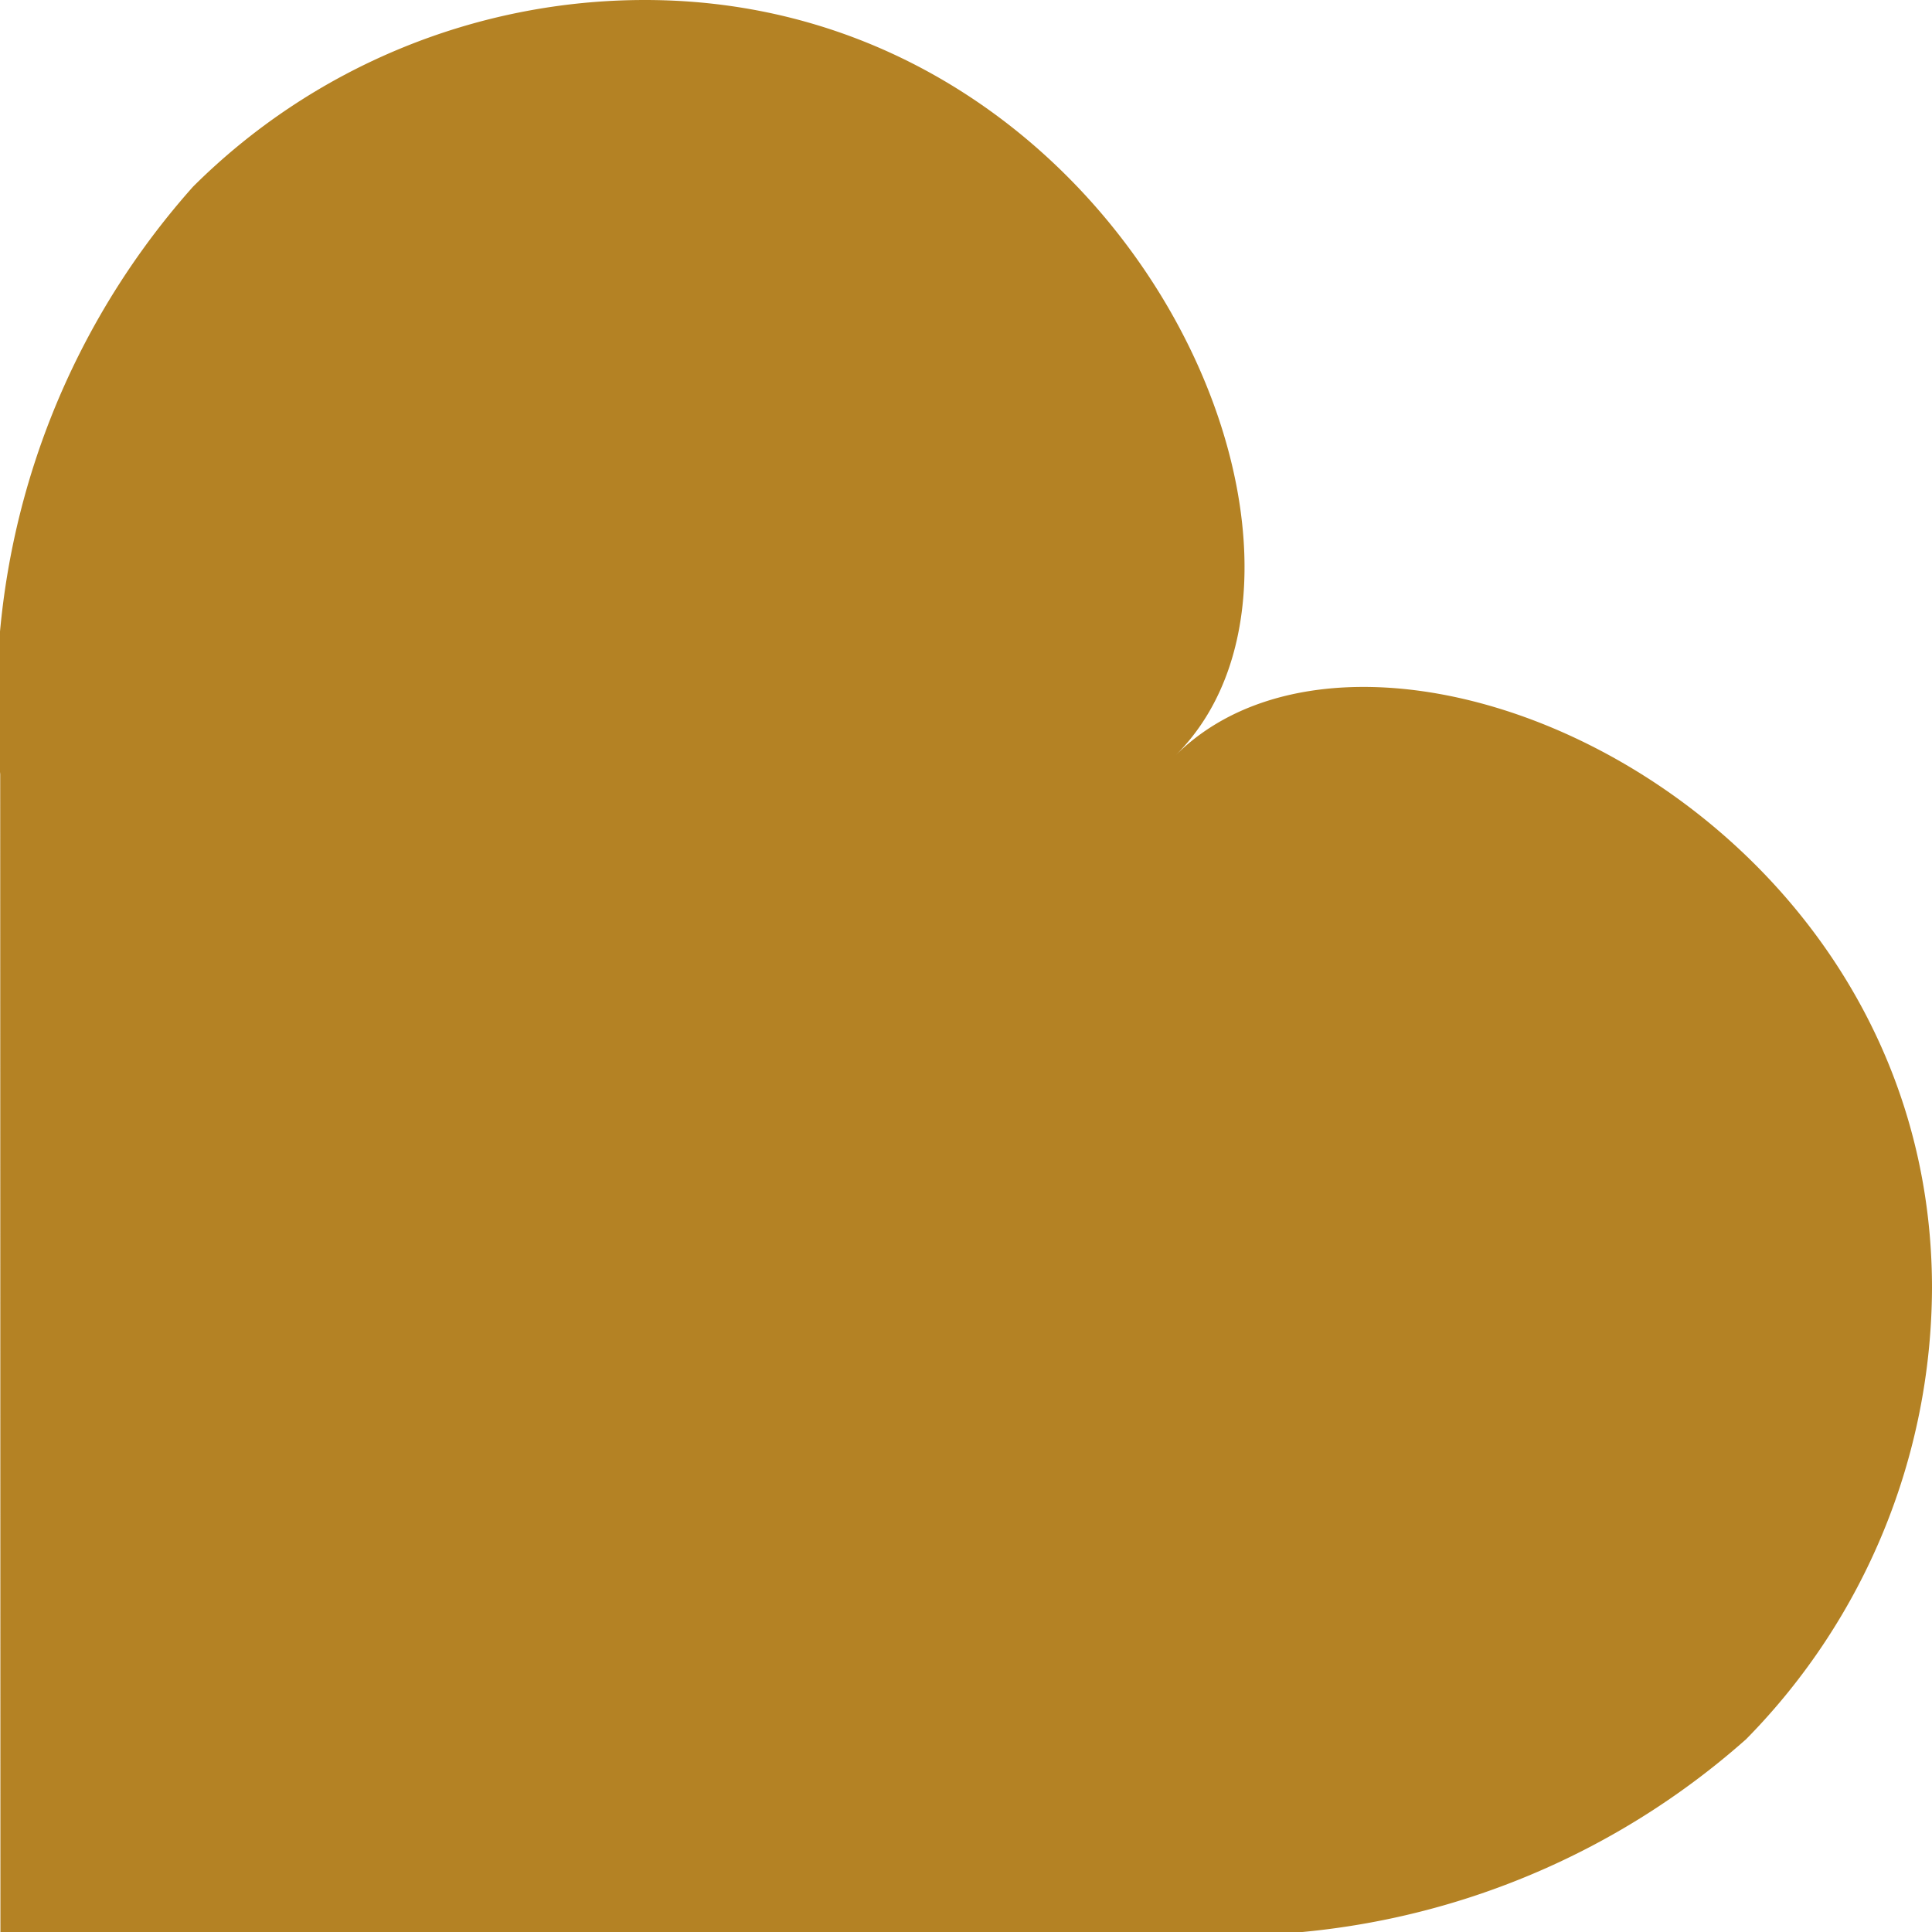<svg xmlns="http://www.w3.org/2000/svg" width="9.209" height="9.21" viewBox="0 0 9.209 9.21">
  <path id="Path_201" data-name="Path 201" d="M13161.817,3073.75h5.521a3.71,3.71,0,0,0,2.8-.92,3.08,3.08,0,0,0,.886-2.15c0-2.31-2.661-3.48-3.605-2.54.944-.94-.225-3.6-2.53-3.6a3.052,3.052,0,0,0-2.154.89,3.69,3.69,0,0,0-.919,2.8Z" transform="translate(-13161.815 -3064.54)" fill="#b48224"/>
</svg>
